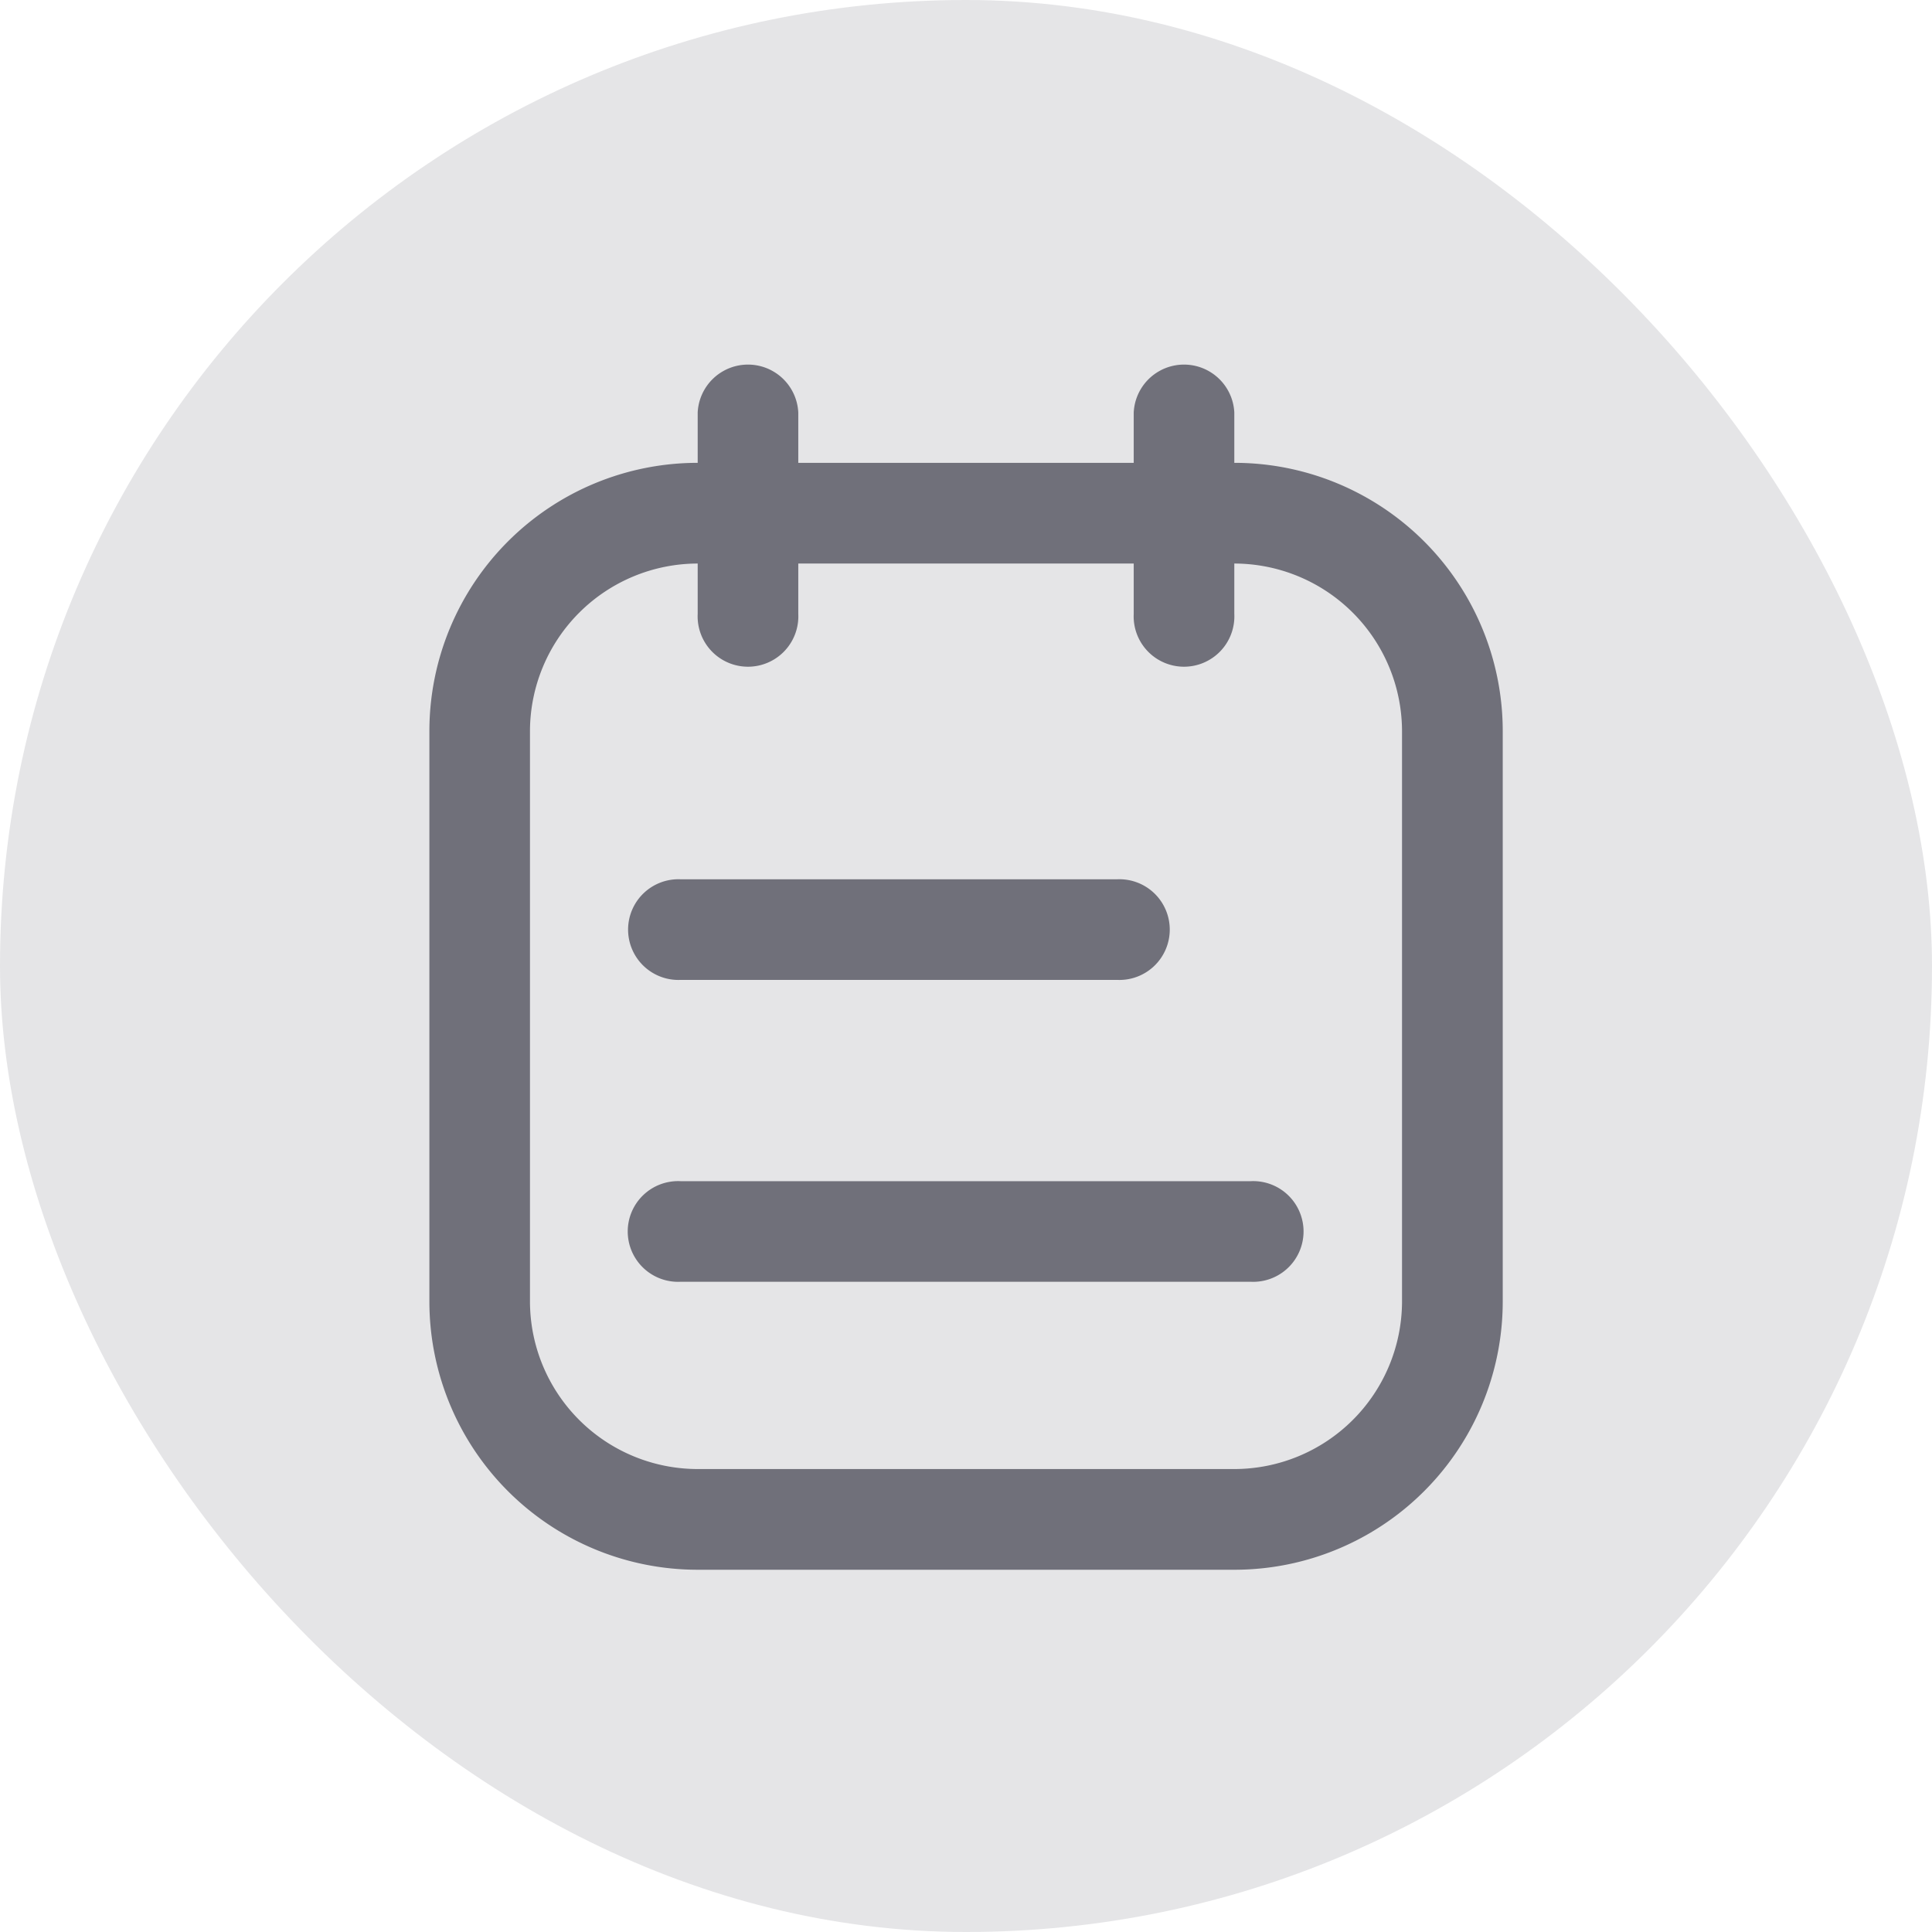 <svg xmlns="http://www.w3.org/2000/svg" width="16" height="16" viewBox="0 0 16 16">
  <defs>
    <style>
      .cls-1 {
        fill: #e5e5e7;
      }

      .cls-2 {
        fill: #70707a;
      }
    </style>
  </defs>
  <g id="组_14109" data-name="组 14109" transform="translate(-386.842 -76.933)">
    <rect id="矩形_10342" data-name="矩形 10342" class="cls-1" width="16" height="16" rx="8" transform="translate(386.842 76.933)"/>
    <g id="组_14108" data-name="组 14108">
      <path id="路径_6288" data-name="路径 6288" class="cls-2" d="M392.481,85.048h3.611a.417.417,0,1,0,0-.833h-3.611a.417.417,0,1,0,0,.833Z"/>
      <path id="路径_6289" data-name="路径 6289" class="cls-2" d="M397.2,86.715h-4.722a.417.417,0,1,0,0,.833H397.2a.417.417,0,1,0,0-.833Z"/>
      <path id="路径_6290" data-name="路径 6290" class="cls-2" d="M397.064,80.766v-.417a.417.417,0,0,0-.833,0v.417h-2.778v-.417a.417.417,0,0,0-.833,0v.417a2.222,2.222,0,0,0-2.222,2.222v4.723a2.222,2.222,0,0,0,2.222,2.222h4.444a2.222,2.222,0,0,0,2.223-2.222V82.988A2.222,2.222,0,0,0,397.064,80.766Zm1.389,6.945a1.39,1.39,0,0,1-1.389,1.388H392.62a1.39,1.39,0,0,1-1.389-1.388V82.988A1.391,1.391,0,0,1,392.62,81.6v.417a.417.417,0,1,0,.833,0V81.6h2.778v.417a.417.417,0,1,0,.833,0V81.6a1.391,1.391,0,0,1,1.389,1.389Z"/>
    </g>
  </g>
</svg>
